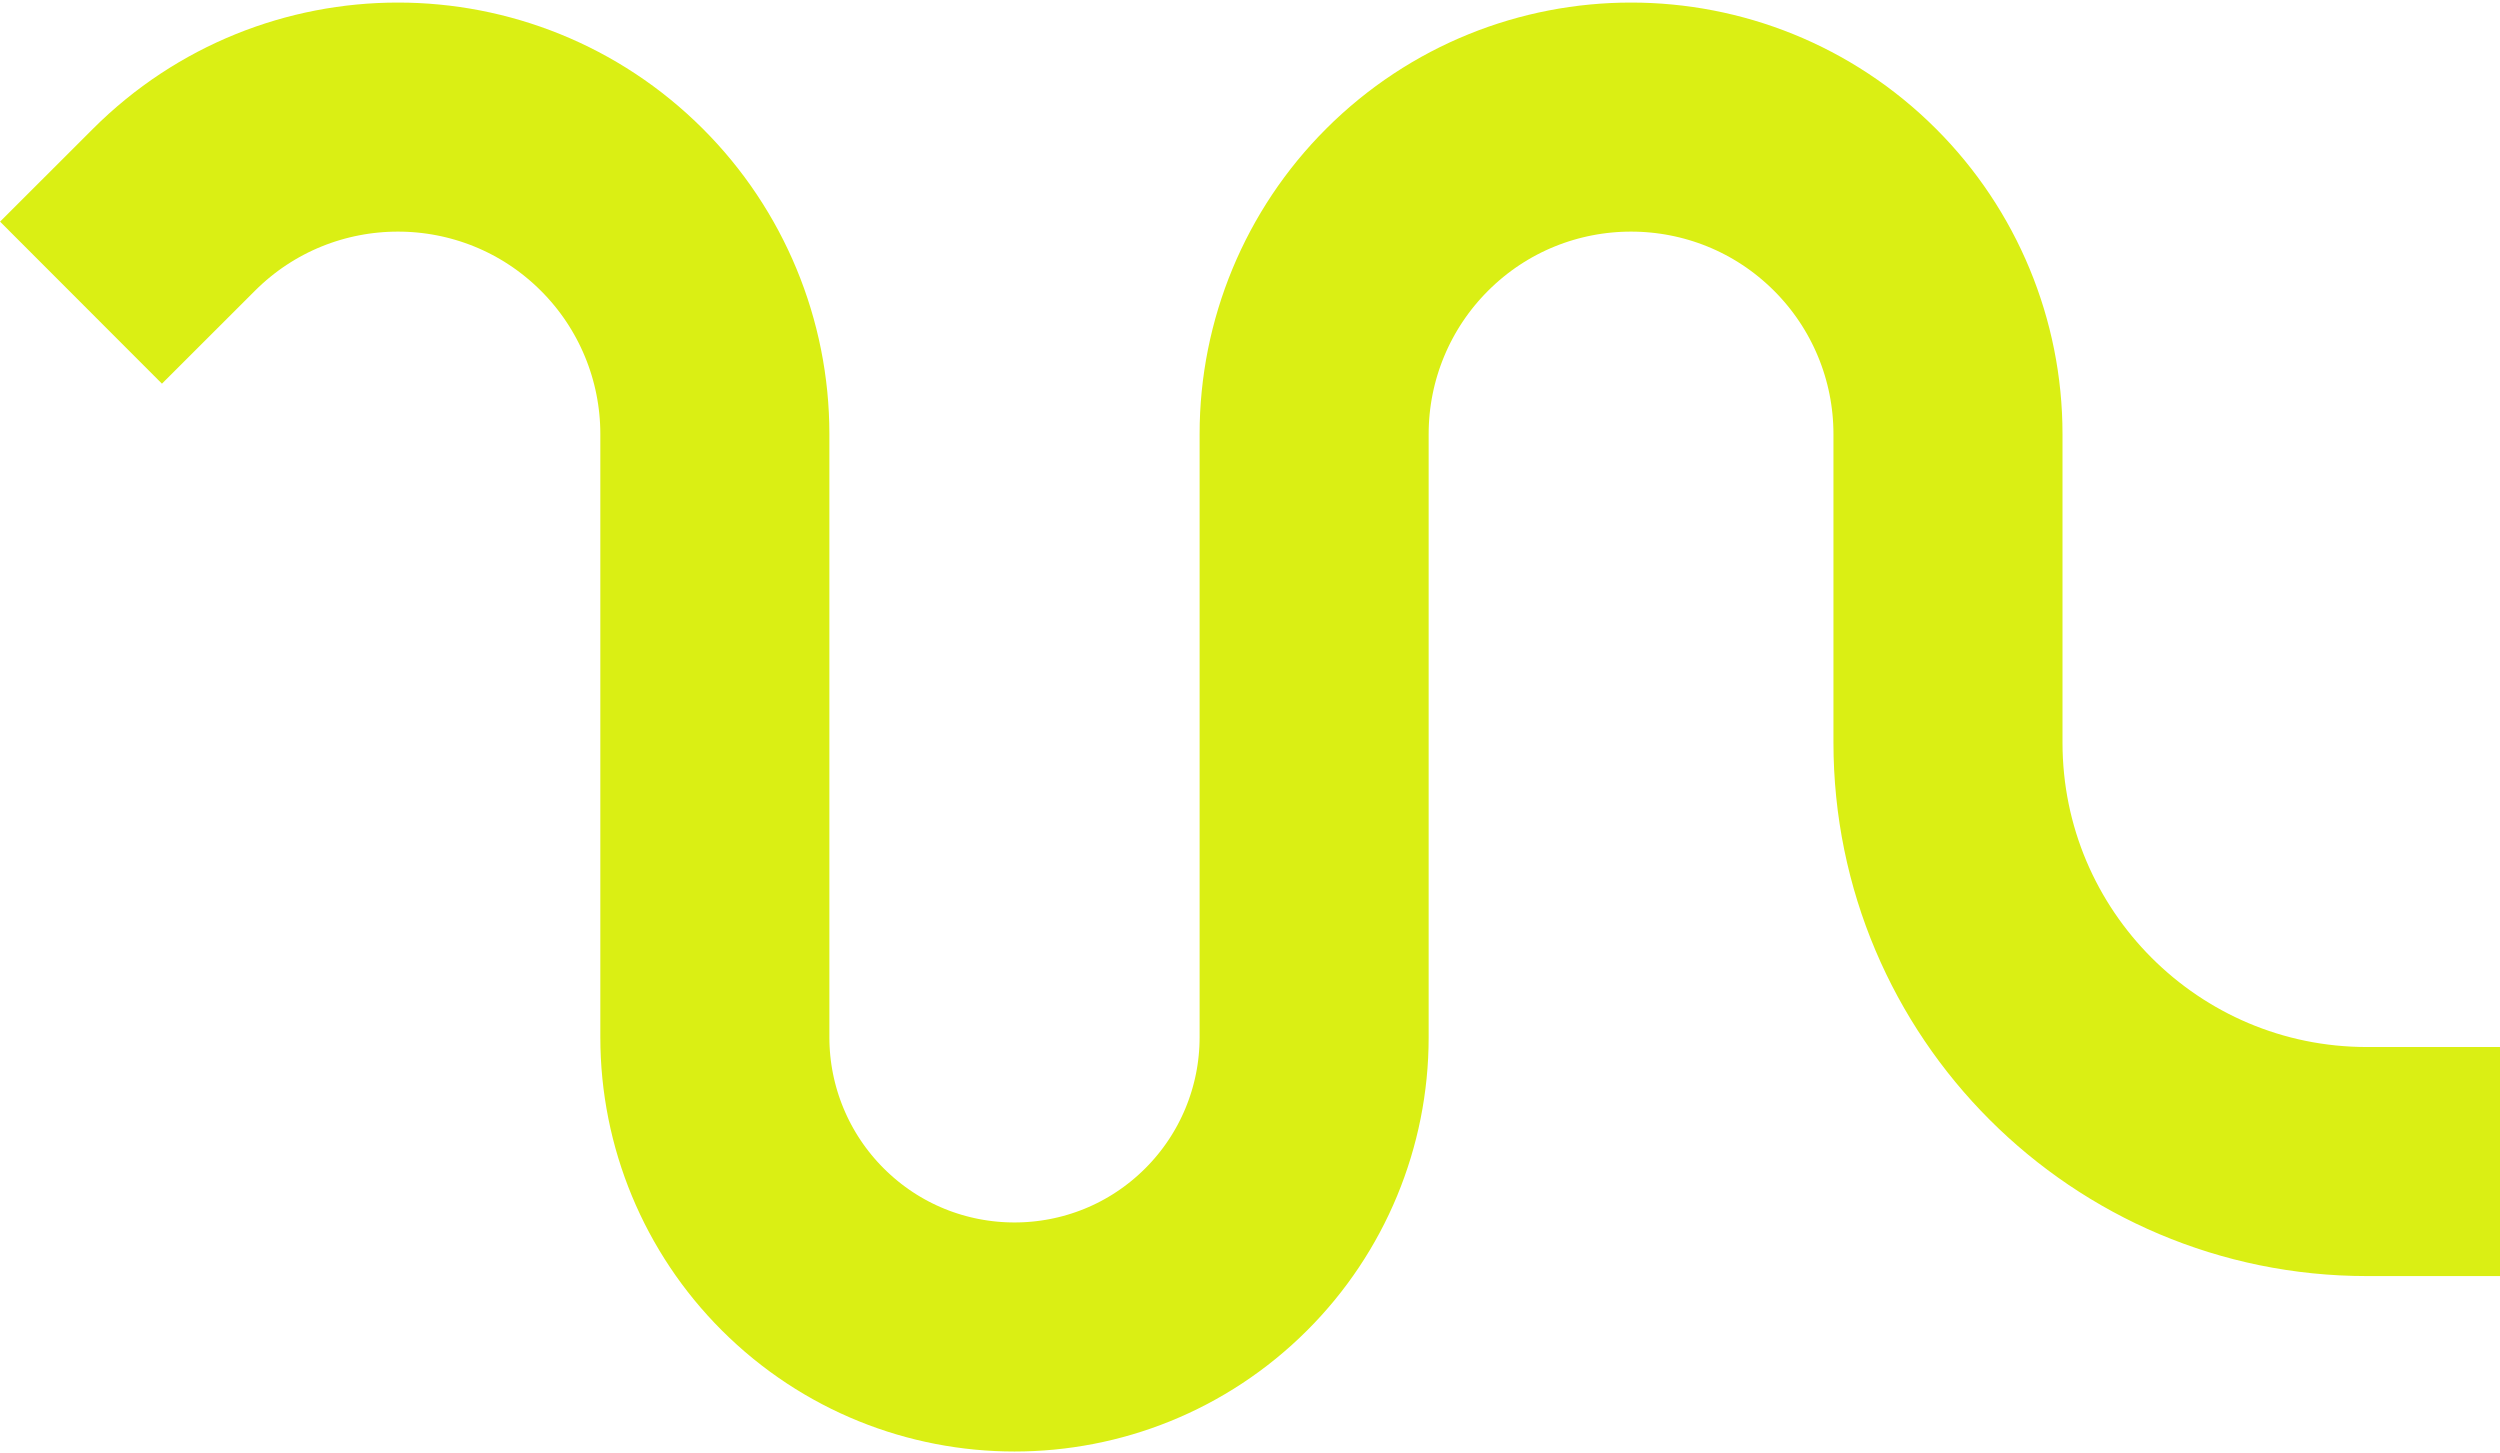 <svg width="895" height="520" viewBox="0 0 895 520" fill="none" xmlns="http://www.w3.org/2000/svg">
<path d="M895 415.834H847.375C764.533 415.834 697.375 348.676 697.375 265.834V155.377C697.375 125.267 685.407 96.392 664.105 75.111V75.111C619.806 30.854 548.028 30.854 503.728 75.111V75.111C482.427 96.392 470.458 125.267 470.458 155.377V371.371C470.458 399.838 459.142 427.139 439.002 447.259V447.259C397.119 489.101 329.256 489.101 287.373 447.259V447.259C267.234 427.139 255.918 399.838 255.918 371.371V155.377C255.918 125.267 243.949 96.392 222.647 75.111V75.111C178.348 30.854 106.57 30.854 62.27 75.111L29 108.349" stroke="#DAEF14" stroke-width="82"/>
</svg>
